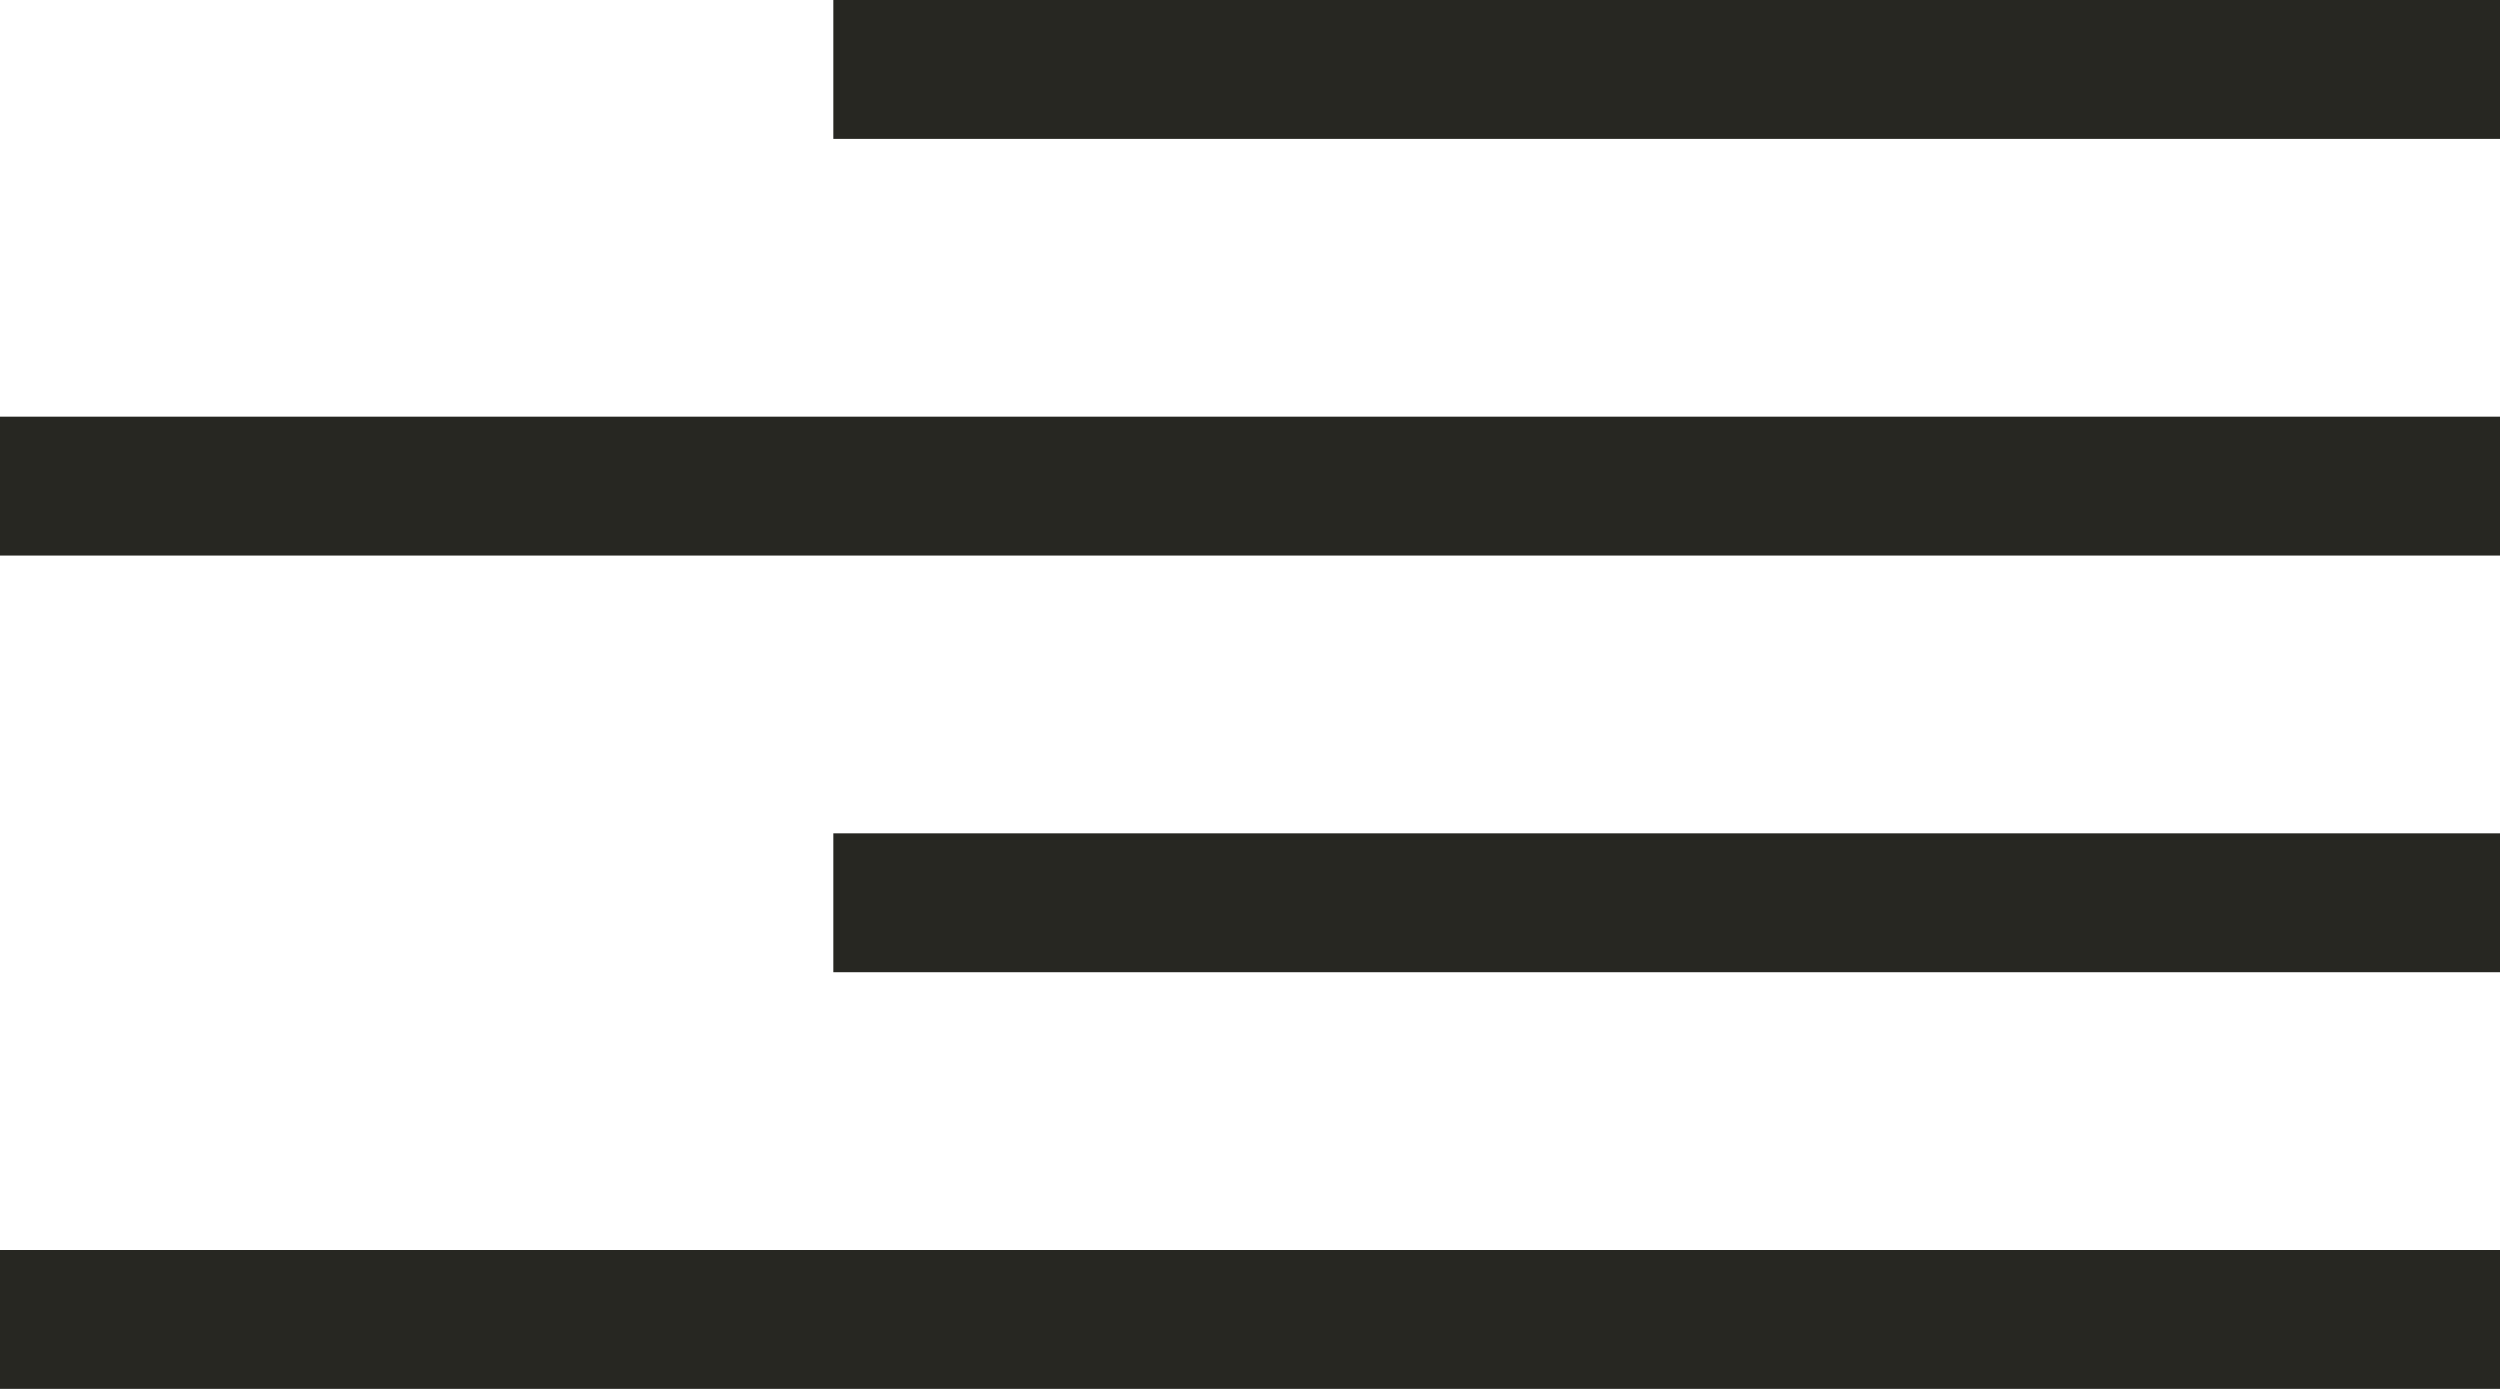 <svg width="36" height="20" viewBox="0 0 36 20" fill="none" xmlns="http://www.w3.org/2000/svg">
<rect x="12" width="24" height="2" fill="#272722"/>
<rect y="6" width="36" height="2" fill="#272722"/>
<rect x="12" y="12" width="24" height="2" fill="#272722"/>
<rect y="18" width="36" height="2" fill="#272722"/>
</svg>
